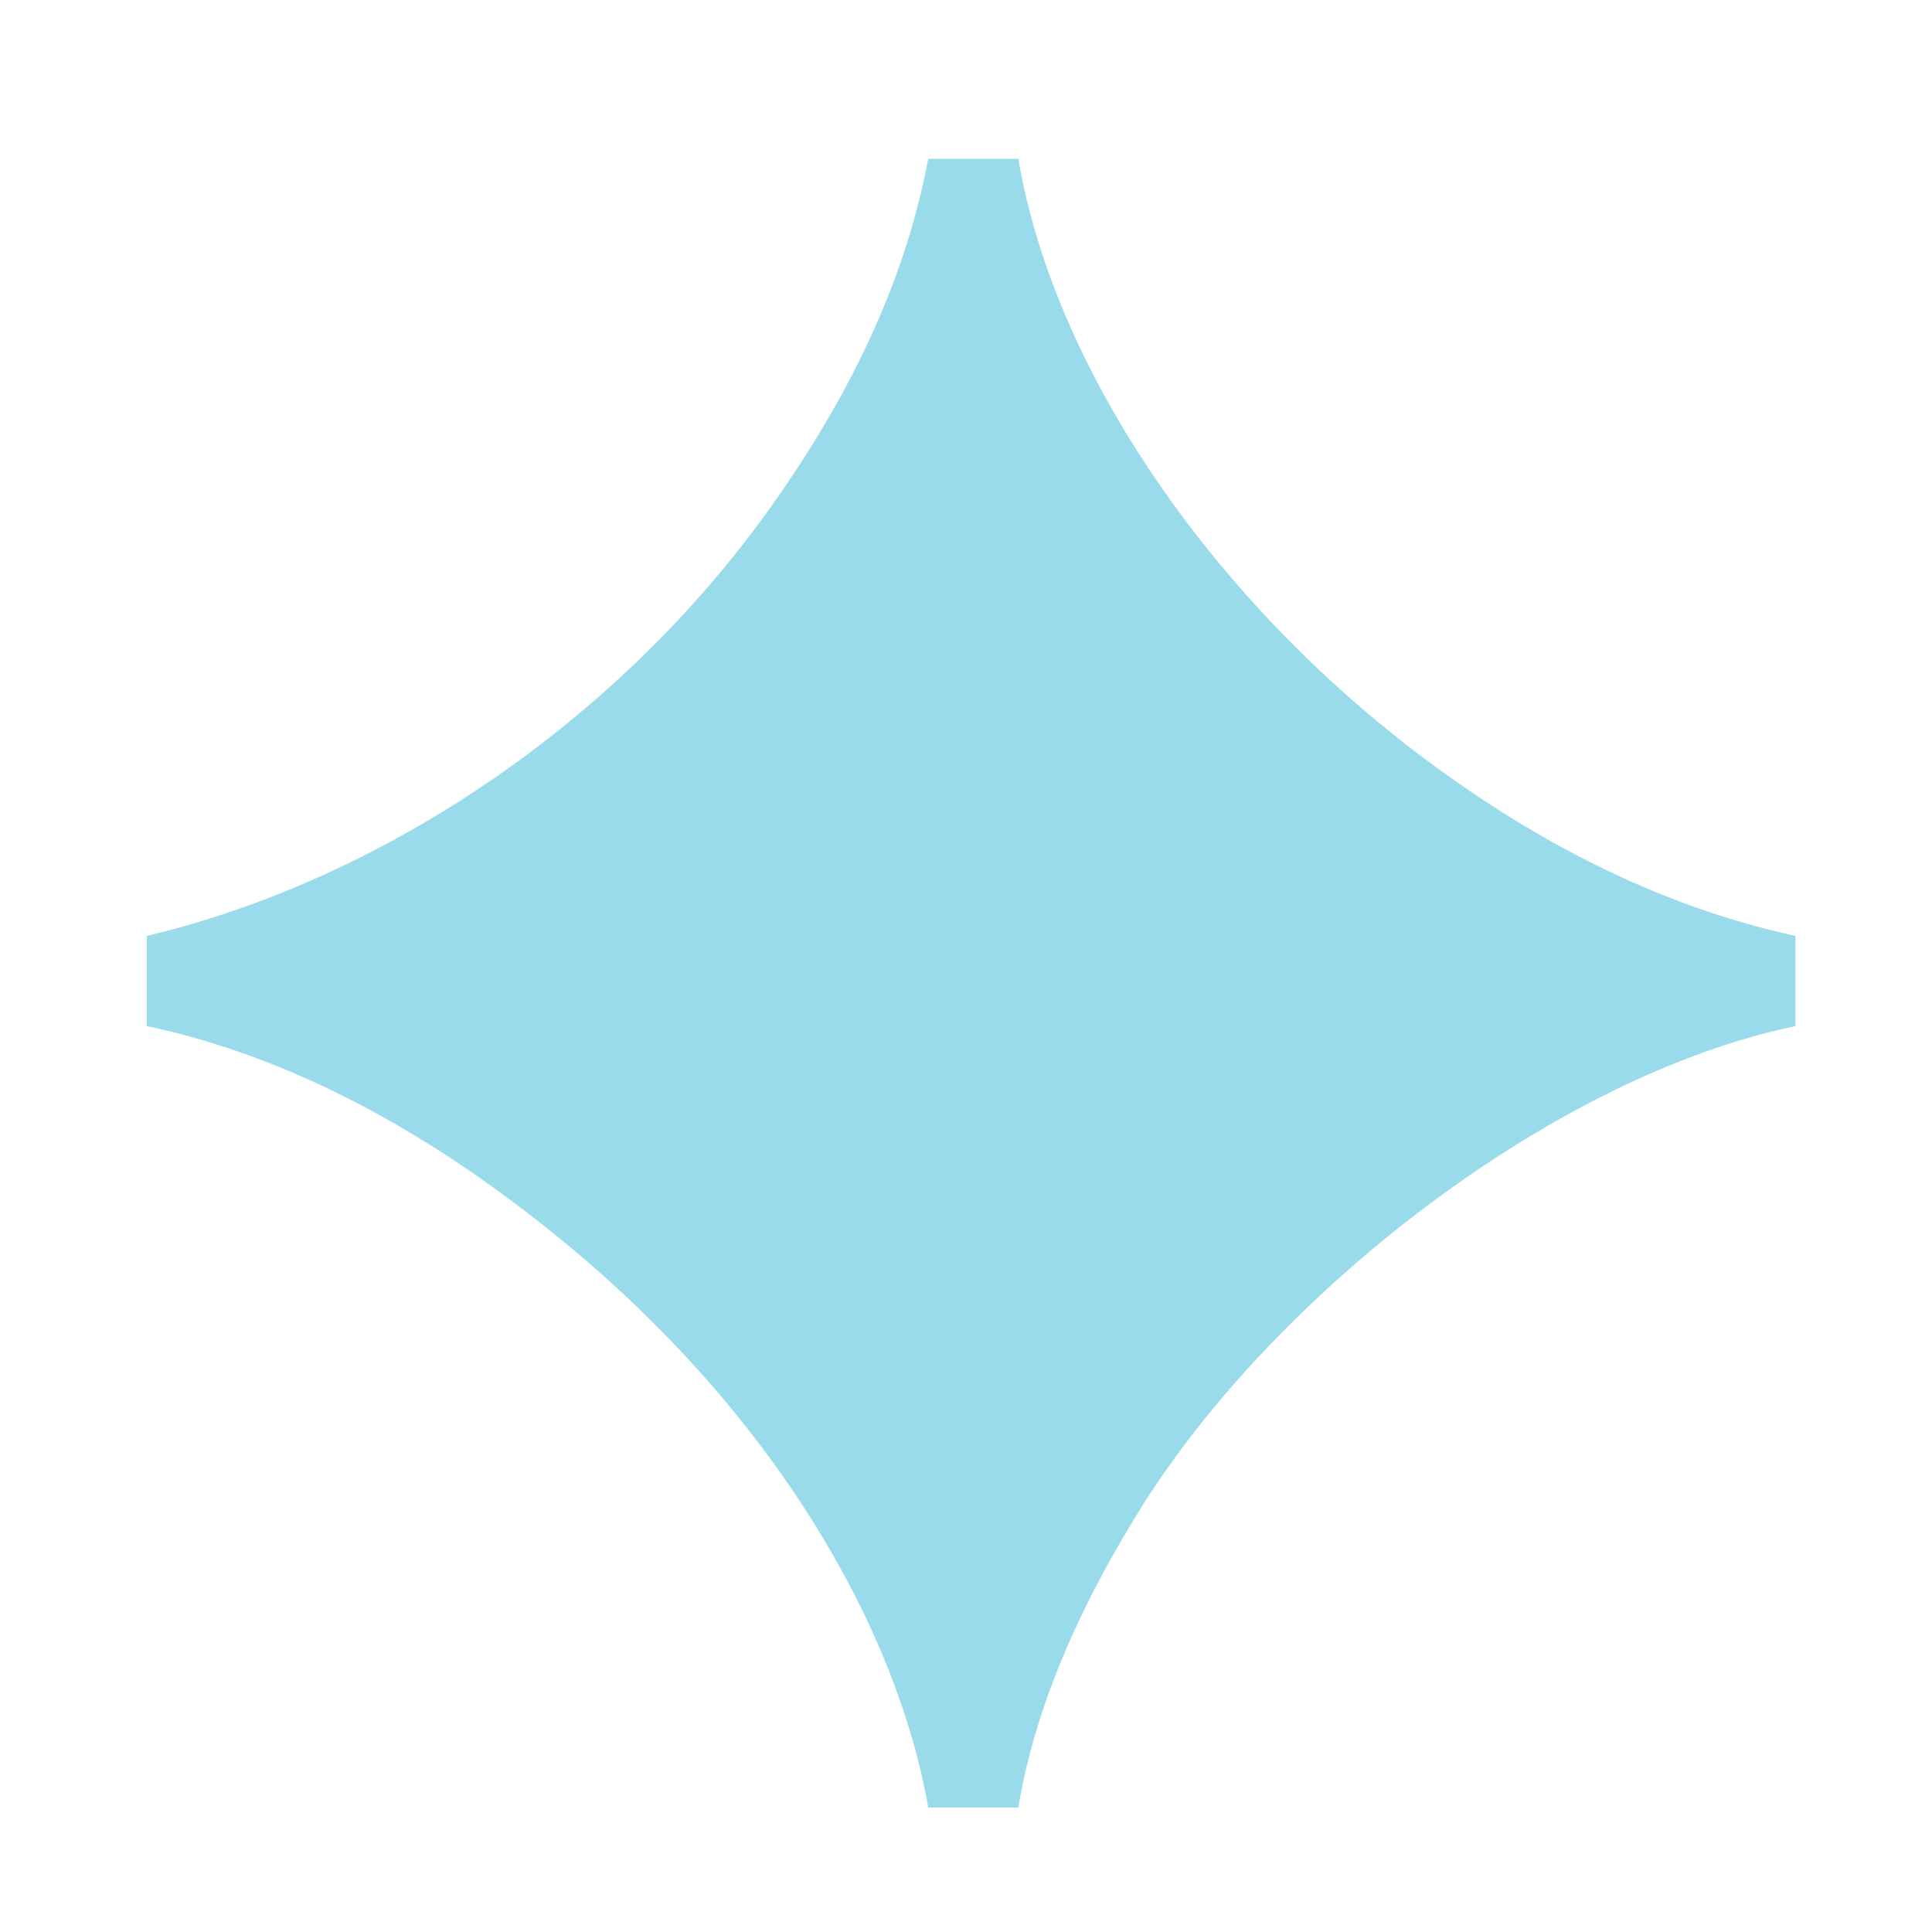 <svg width="9" height="9" viewBox="0 0 9 9" fill="none" xmlns="http://www.w3.org/2000/svg">
<path d="M4.324 8.42C4.174 7.56 3.564 6.48 2.404 5.61C1.834 5.18 1.254 4.9 0.684 4.78V4.36C1.814 4.09 2.924 3.33 3.634 2.3C3.994 1.78 4.224 1.27 4.324 0.74H4.744C4.914 1.75 5.694 2.87 6.754 3.62C7.274 3.99 7.814 4.24 8.364 4.36V4.78C7.254 5.01 5.964 6 5.324 7.01C5.004 7.52 4.814 7.99 4.744 8.42H4.324Z" fill="#99DBEA"/>
</svg>
